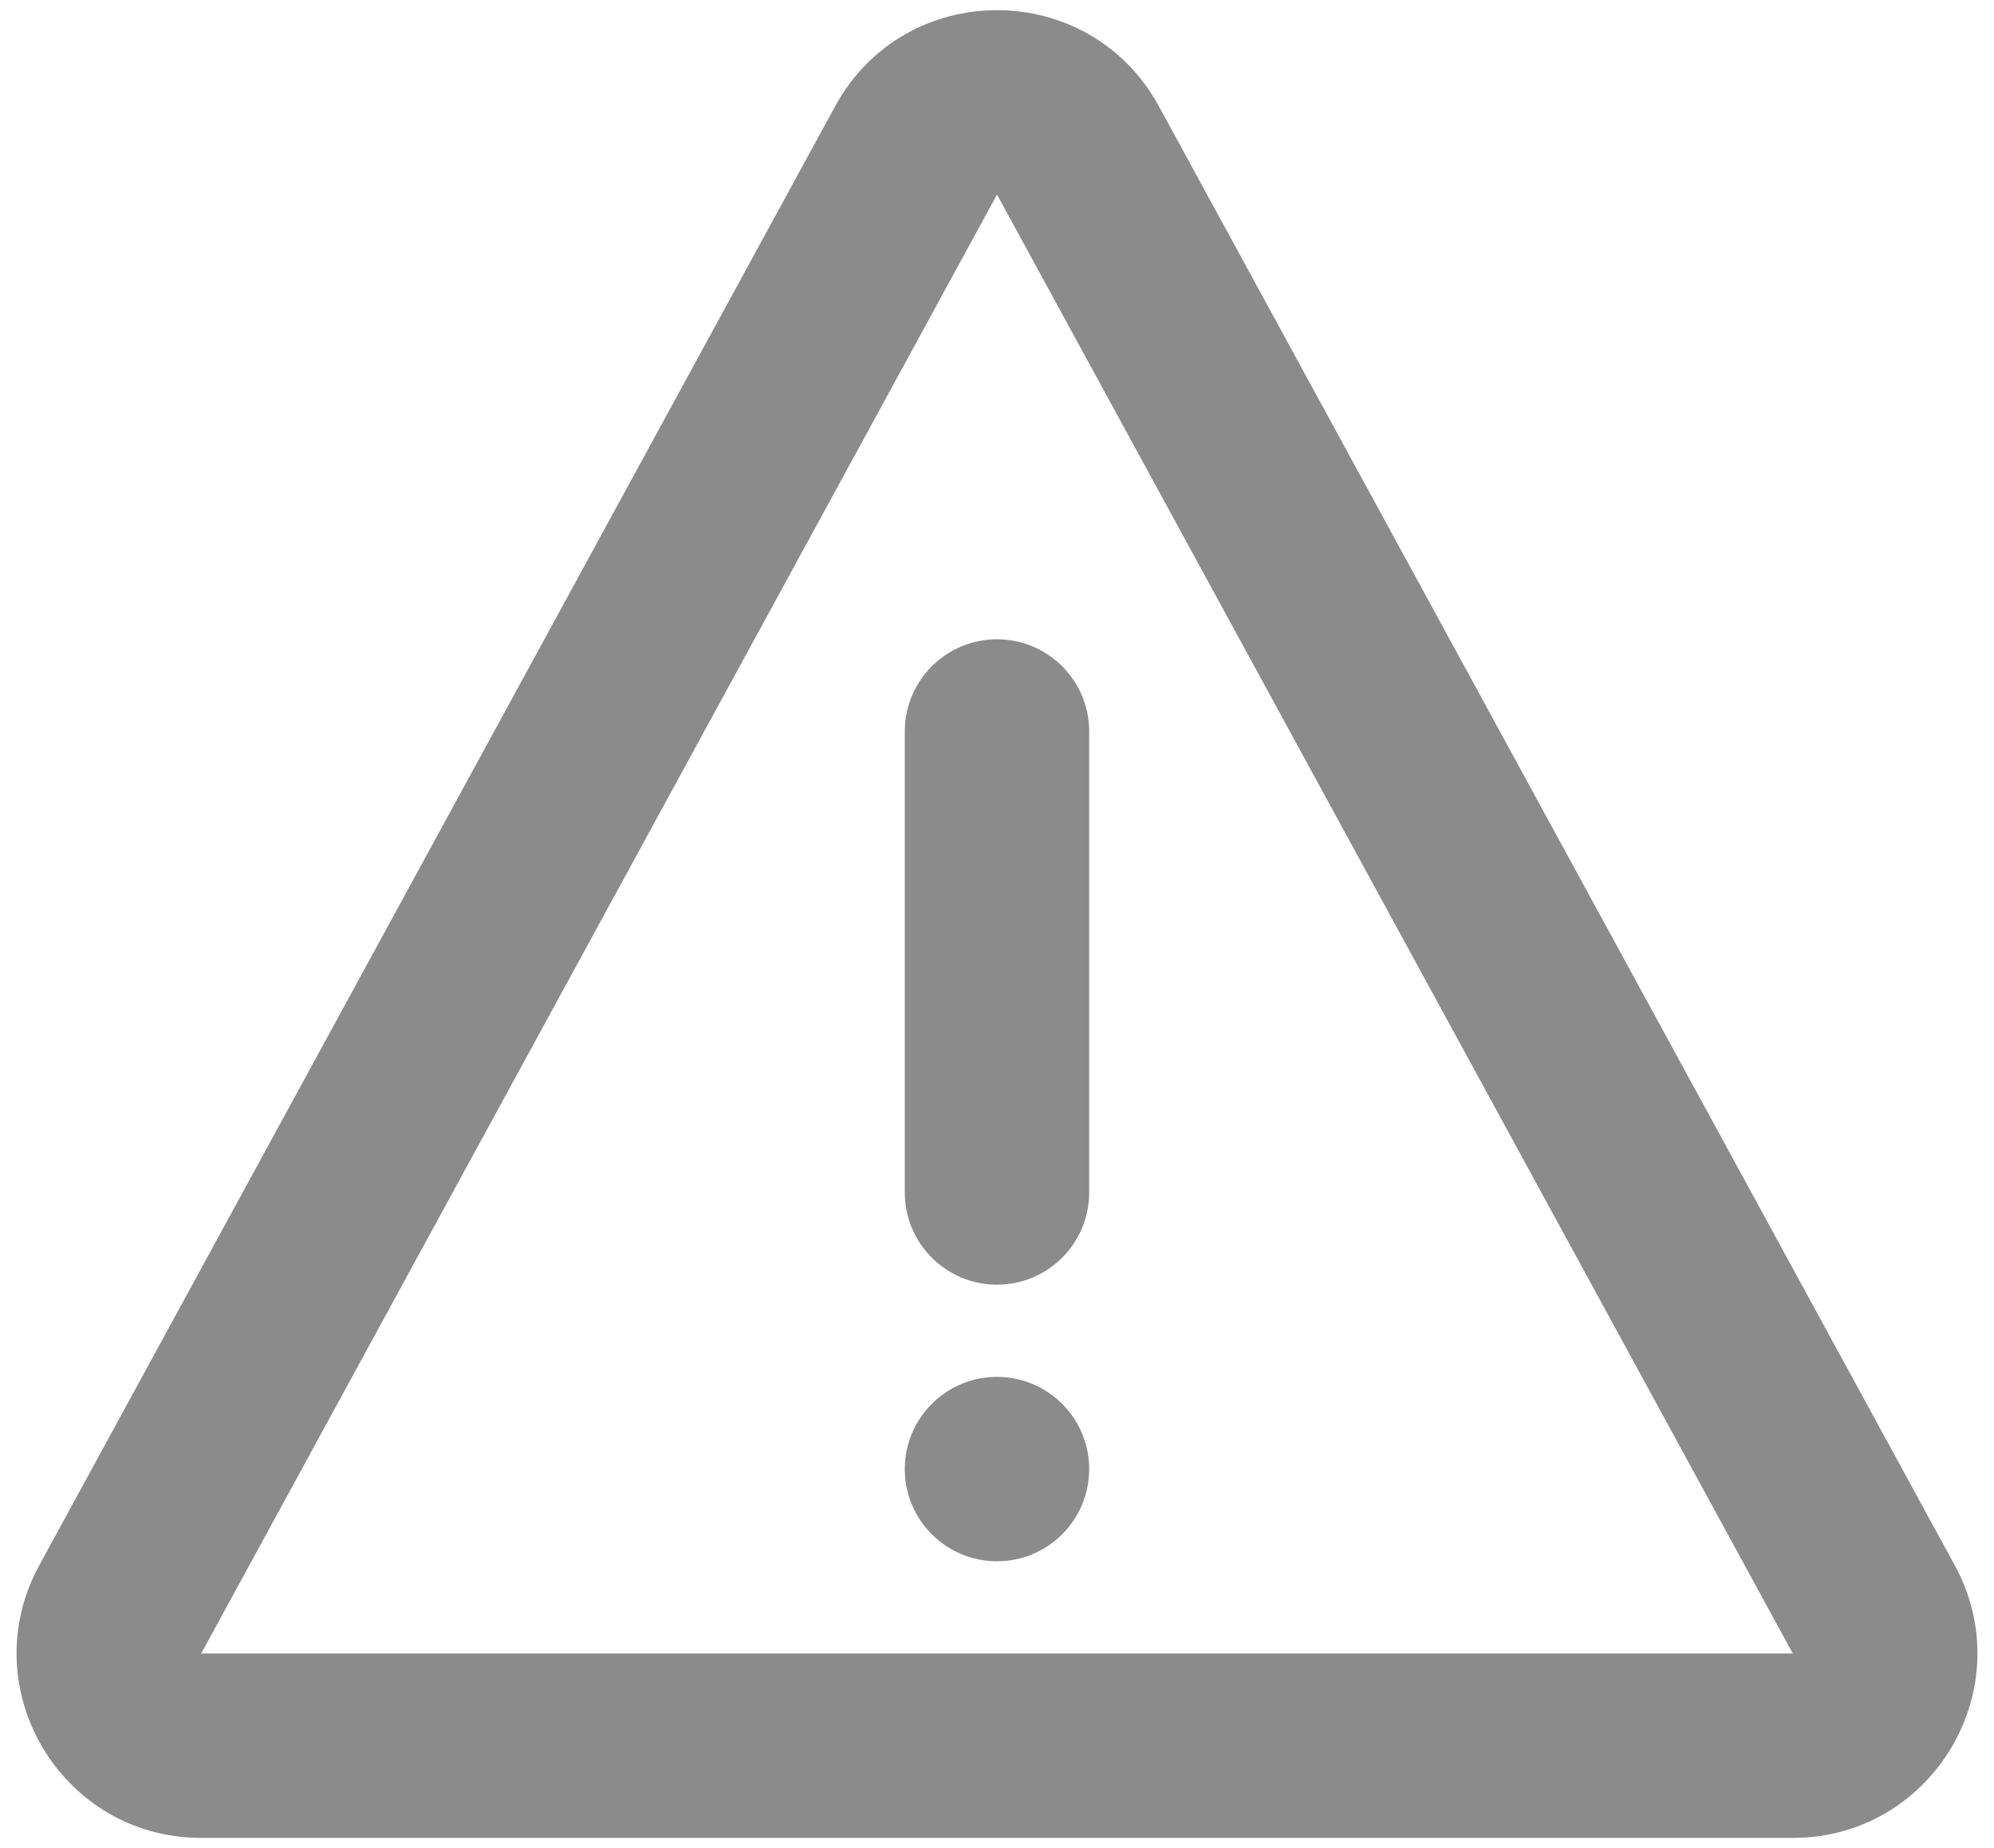 <svg width="82" height="76" viewBox="0 0 82 76" fill="none" xmlns="http://www.w3.org/2000/svg">
<path d="M37.208 30.081C37.208 27.987 38.906 26.29 41 26.29C43.094 26.29 44.791 27.987 44.791 30.081V49.04C44.791 51.134 43.094 52.831 41 52.831C38.906 52.831 37.208 51.134 37.208 49.04V30.081Z" fill="#8B8B8B"/>
<path d="M44.791 60.415C44.791 62.509 43.094 64.206 41 64.206C38.906 64.206 37.208 62.509 37.208 60.415C37.208 58.321 38.906 56.623 41 56.623C43.094 56.623 44.791 58.321 44.791 60.415Z" fill="#8B8B8B"/>
<path fill-rule="evenodd" clip-rule="evenodd" d="M34.343 4.37C37.217 -0.899 44.783 -0.899 47.657 4.37L80.383 64.367C83.139 69.421 79.482 75.582 73.725 75.582H8.274C2.518 75.582 -1.139 69.421 1.617 64.367L34.343 4.37ZM41 8.002L73.725 67.998L8.274 67.998L41 8.002Z" fill="#8B8B8B"/>
</svg>
